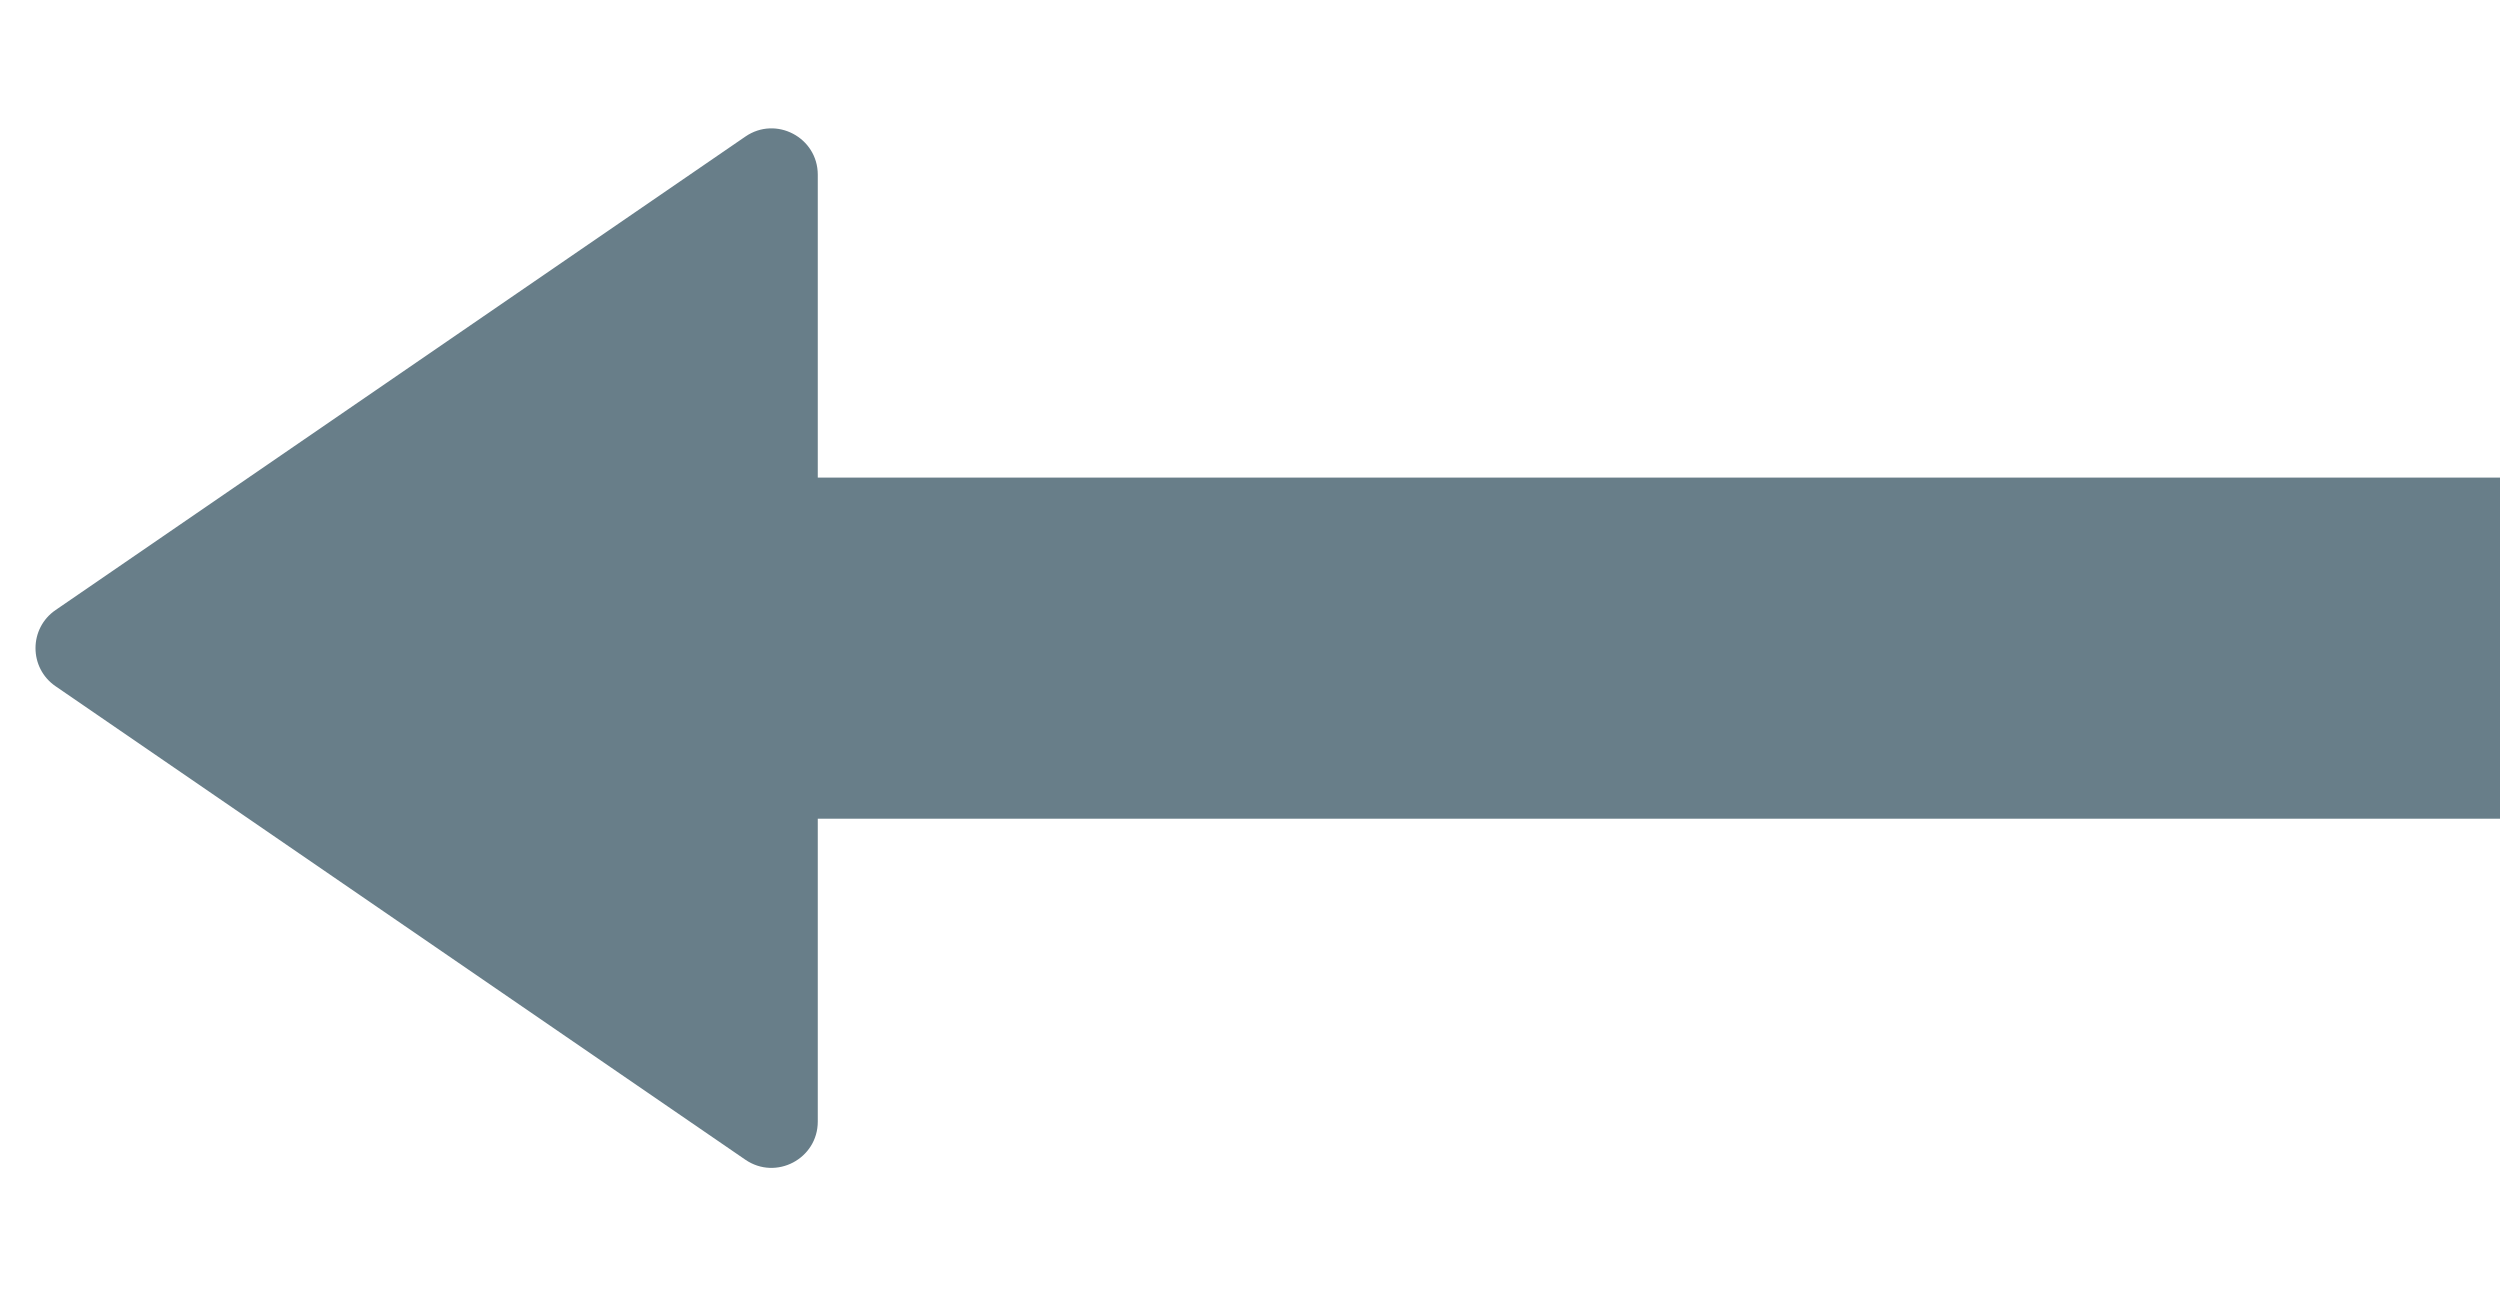 <svg width="27" height="14" viewBox="0 0 27 14" fill="none" xmlns="http://www.w3.org/2000/svg">
<path d="M0.601 7.412C0.311 7.214 0.311 6.786 0.601 6.588L8.05 1.475C8.381 1.247 8.832 1.485 8.832 1.887V12.113C8.832 12.515 8.381 12.752 8.05 12.525L0.601 7.412Z" fill="#687E89"/>
<path d="M8.617 5.158H27V8.842H8.617V5.158Z" fill="#687E89"/>
</svg>
